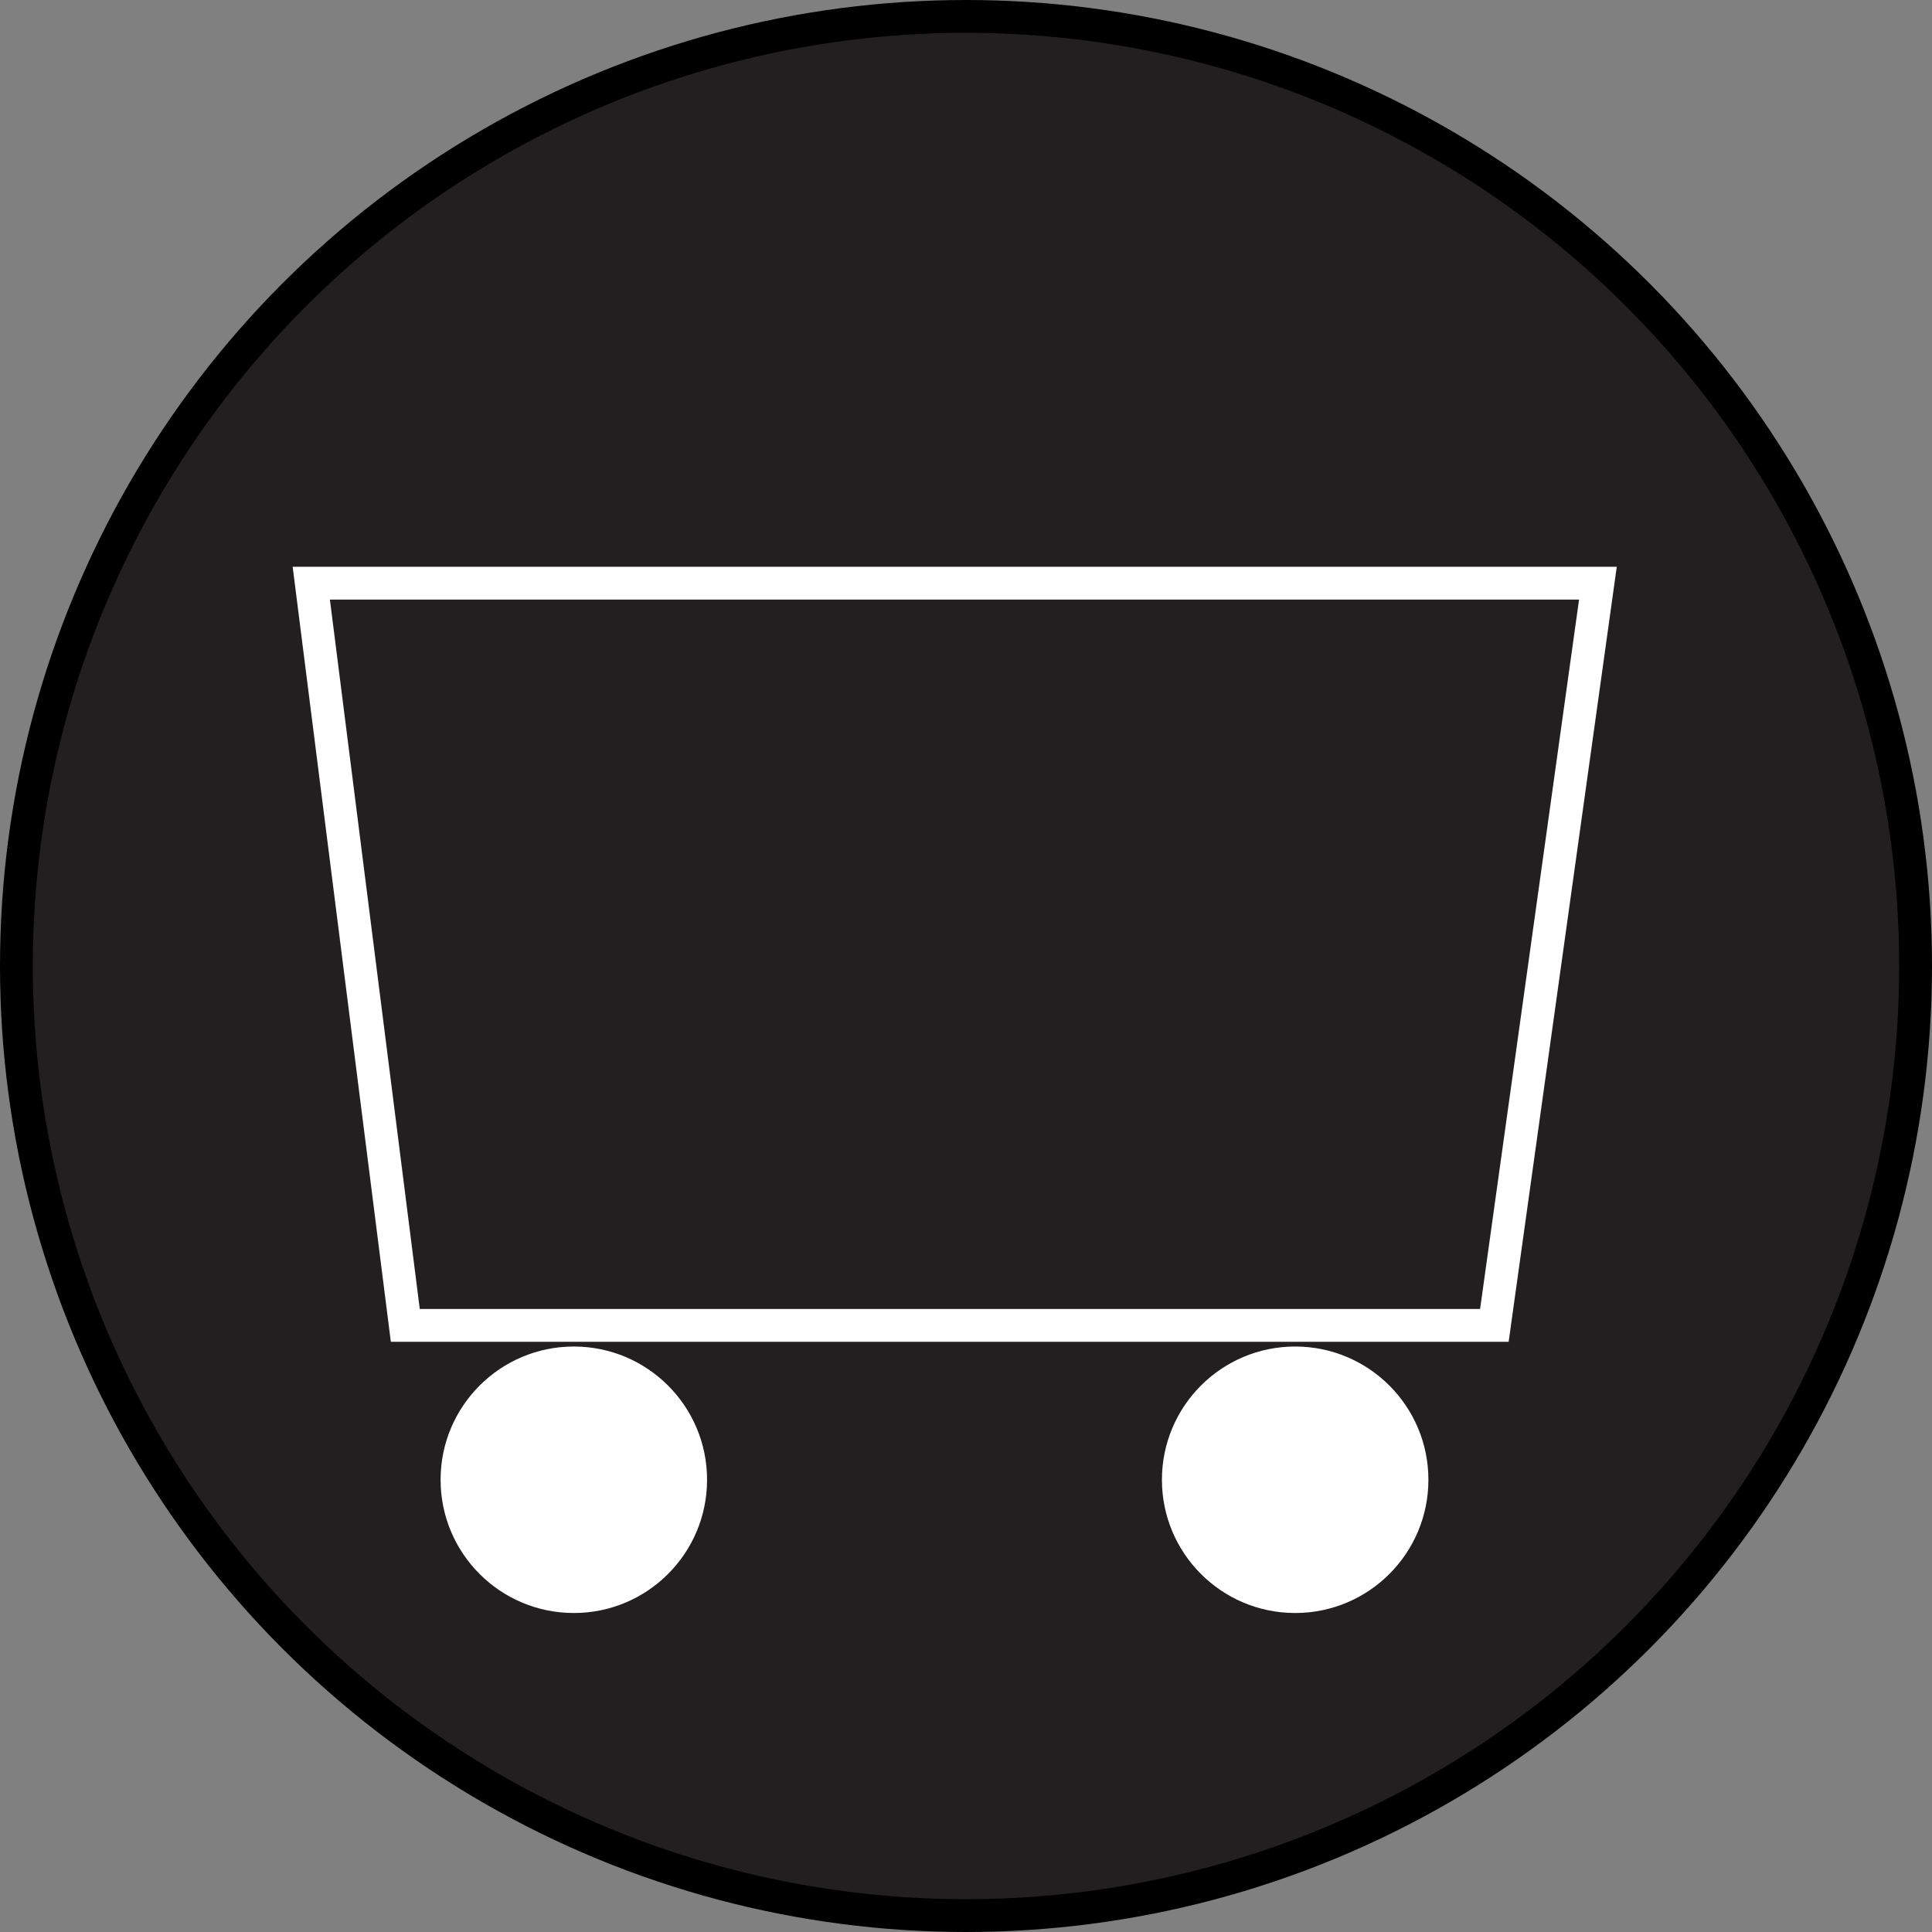 <?xml version="1.0" encoding="UTF-8"?>
<svg id="Layer_2" data-name="Layer 2" xmlns="http://www.w3.org/2000/svg" viewBox="0 0 117.74 117.74">
  <rect x="0" y="0" width="117.74" height="117.74" fill="#808080" stroke="none"/>
  <defs>
    <style>
      .cls-1 {
        fill: #fff;
      }

      .cls-2 {
        fill: #221f20;
        stroke: #000;
      }

      .cls-2, .cls-3 {
        stroke-miterlimit: 10;
        stroke-width: 2px;
      }

      .cls-3 {
        fill: none;
        stroke: #fff;
      }
    </style>
  </defs>
  <circle class="cls-2" cx="58.87" cy="58.87" r="57.87"/>
  <circle class="cls-1" cx="34.97" cy="90.18" r="8.12"/>
  <circle class="cls-1" cx="78.93" cy="90.18" r="8.12"/>
  <polygon class="cls-3" points="97.38 35.54 91.07 80.77 24.7 80.77 18.97 35.54 97.38 35.54"/>
</svg>
